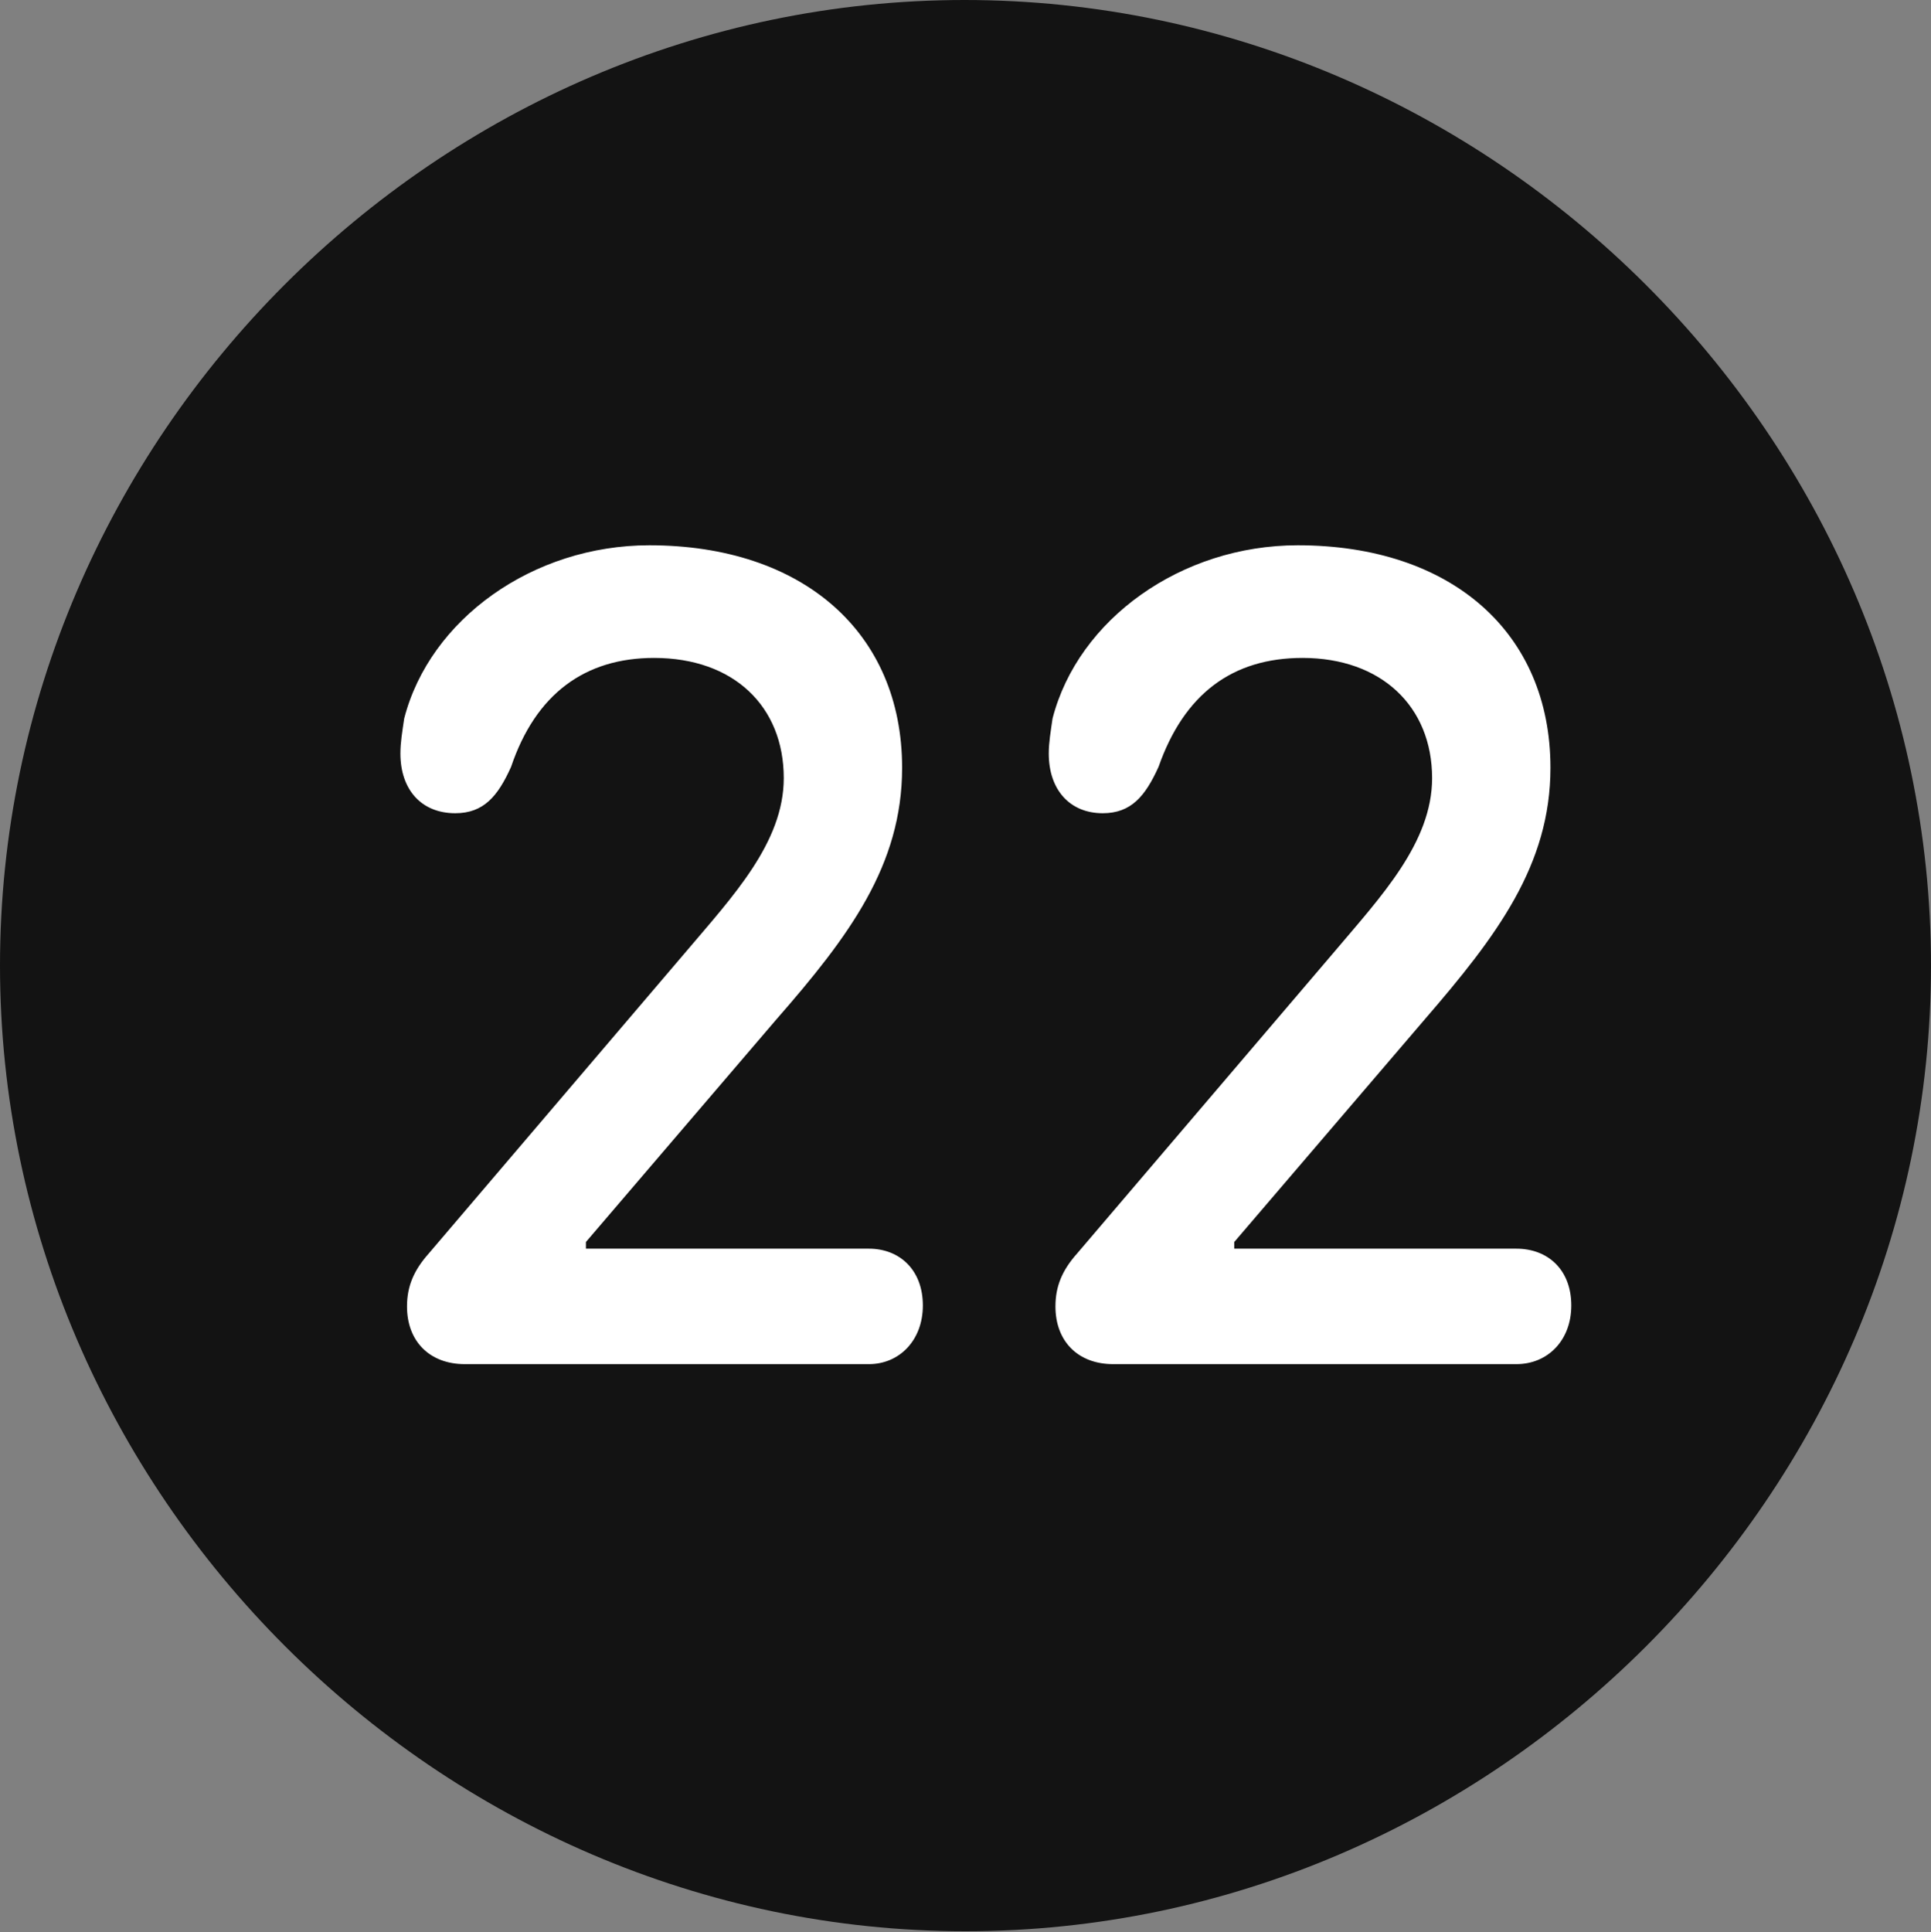 <?xml version="1.0" encoding="UTF-8"?>
<!--Generator: Apple Native CoreSVG 175.5-->
<!DOCTYPE svg
PUBLIC "-//W3C//DTD SVG 1.1//EN"
       "http://www.w3.org/Graphics/SVG/1.1/DTD/svg11.dtd">
<svg version="1.1" xmlns="http://www.w3.org/2000/svg" xmlns:xlink="http://www.w3.org/1999/xlink" width="19.922" height="19.932">
 <rect width="100%" height="100%" fill="#808080" stroke="none"/>
 <g>
  <rect height="19.932" opacity="0" width="19.922" x="0" y="0"/>
  <path d="M9.961 19.922C15.41 19.922 19.922 15.4 19.922 9.961C19.922 4.512 15.4 0 9.951 0C4.512 0 0 4.512 0 9.961C0 15.4 4.521 19.922 9.961 19.922Z" fill="#000000" fill-opacity="0.85"/>
  <path d="M4.795 14.072C4.434 14.072 4.199 13.838 4.199 13.477C4.199 13.271 4.268 13.105 4.424 12.93L7.08 9.814C7.559 9.248 8.086 8.691 8.086 8.027C8.086 7.285 7.568 6.787 6.748 6.787C6.035 6.787 5.527 7.158 5.273 7.91C5.137 8.213 4.99 8.389 4.697 8.389C4.346 8.389 4.131 8.145 4.131 7.773C4.131 7.656 4.15 7.549 4.17 7.412C4.434 6.387 5.498 5.625 6.699 5.625C8.281 5.625 9.307 6.523 9.307 7.92C9.307 8.926 8.76 9.658 8.008 10.518L6.045 12.812L6.045 12.881L8.965 12.881C9.277 12.881 9.521 13.096 9.521 13.467C9.521 13.828 9.277 14.072 8.965 14.072ZM11.484 14.072C11.123 14.072 10.889 13.838 10.889 13.477C10.889 13.271 10.957 13.105 11.113 12.93L13.77 9.814C14.248 9.248 14.775 8.691 14.775 8.027C14.775 7.285 14.248 6.787 13.438 6.787C12.715 6.787 12.217 7.158 11.953 7.91C11.816 8.213 11.67 8.389 11.377 8.389C11.035 8.389 10.82 8.145 10.82 7.773C10.82 7.656 10.84 7.549 10.859 7.412C11.123 6.387 12.188 5.625 13.389 5.625C14.971 5.625 15.996 6.523 15.996 7.92C15.996 8.926 15.44 9.658 14.697 10.518L12.734 12.812L12.734 12.881L15.645 12.881C15.967 12.881 16.211 13.096 16.211 13.467C16.211 13.828 15.967 14.072 15.645 14.072Z" fill="#ffffff"/>
 </g>
</svg>
